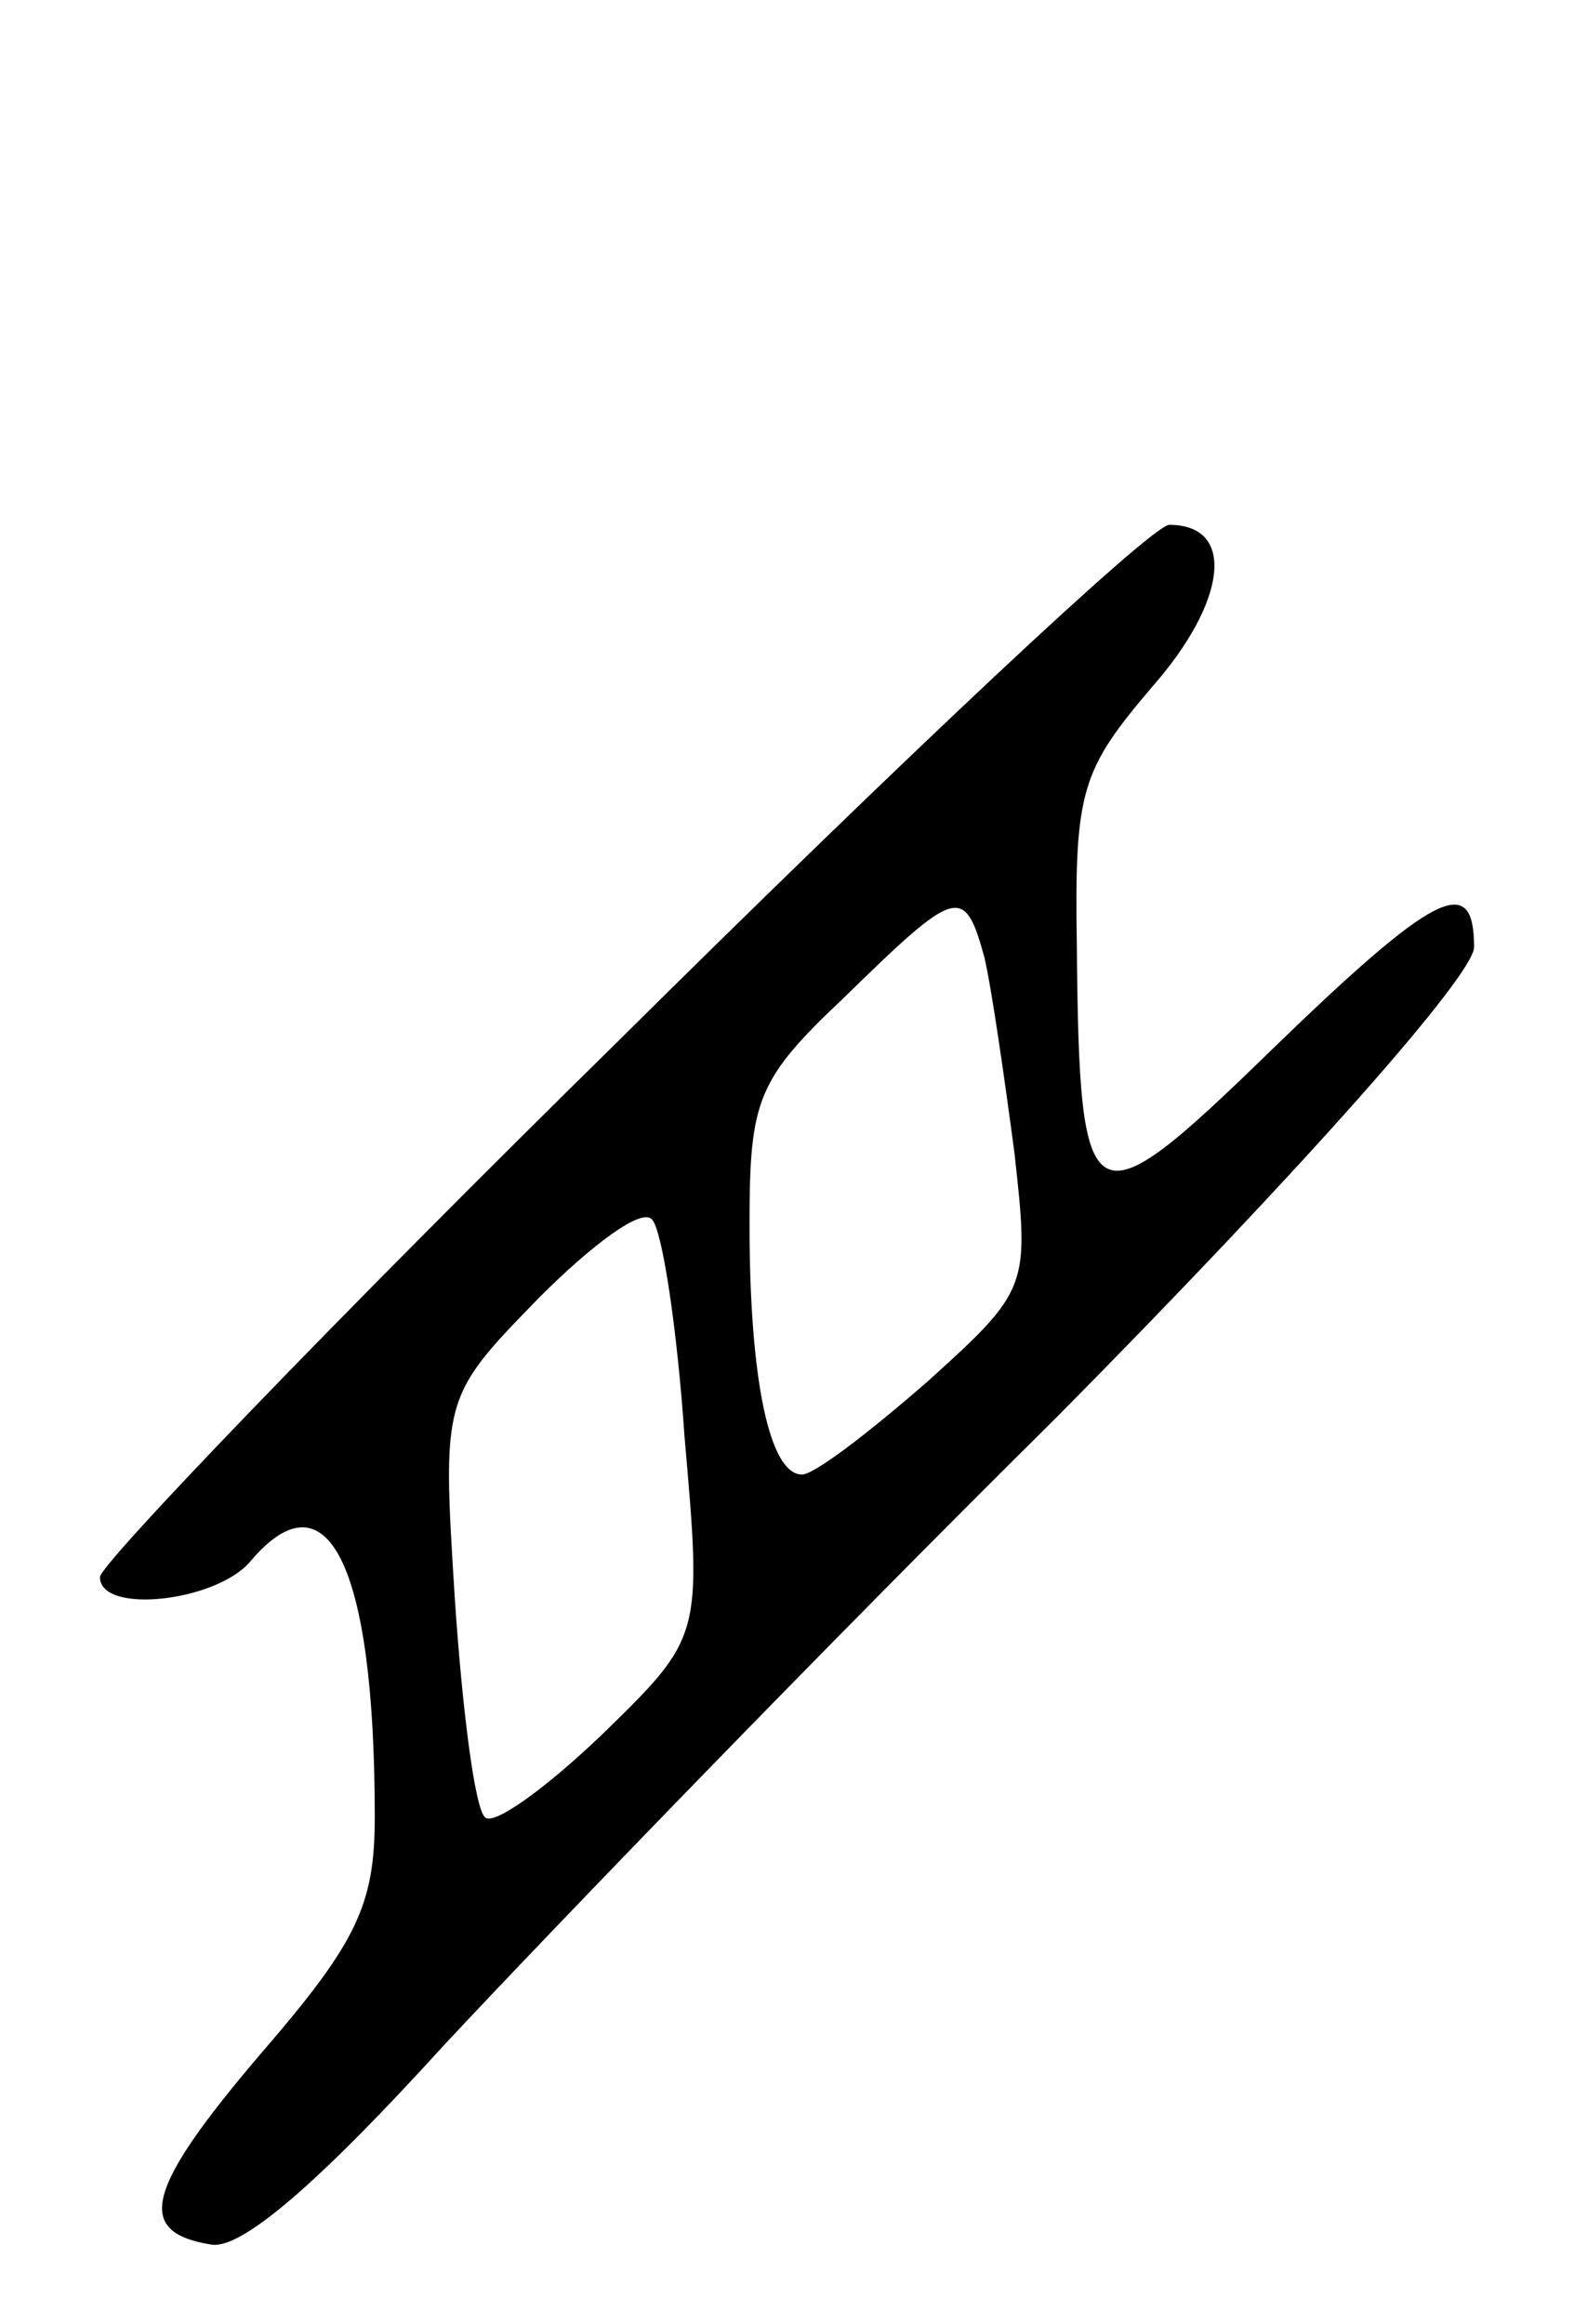 <svg version="1.0" xmlns="http://www.w3.org/2000/svg"
 width="63pt" height="93pt" viewBox="0 0 63 93"
 preserveAspectRatio="xMidYMid meet">
<g transform="translate(0,93) scale(0.1,-0.1)"
fill="#000000" stroke="none">
<path d="M248 514 c-115 -113 -208 -210 -208 -215 0 -15 46 -10 60 6 31 37 50
-1 50 -102 0 -35 -7 -50 -45 -94 -47 -55 -51 -72 -21 -77 12 -3 44 25 94 80
42 45 152 159 245 251 99 100 167 177 167 188 0 30 -15 23 -82 -42 -72 -70
-76 -68 -77 43 -1 62 2 70 30 103 30 34 34 65 7 65 -7 0 -106 -93 -220 -206z
m146 33 c3 -13 8 -48 12 -78 6 -54 6 -55 -35 -92 -23 -20 -45 -37 -50 -37 -13
0 -21 38 -21 100 0 50 3 58 38 91 45 44 48 45 56 16z m-120 -192 c7 -80 7 -80
-33 -119 -23 -22 -44 -37 -47 -33 -4 4 -9 43 -12 88 -5 80 -5 80 34 120 21 21
41 36 45 31 4 -4 10 -43 13 -87z"/>
</g>
</svg>

